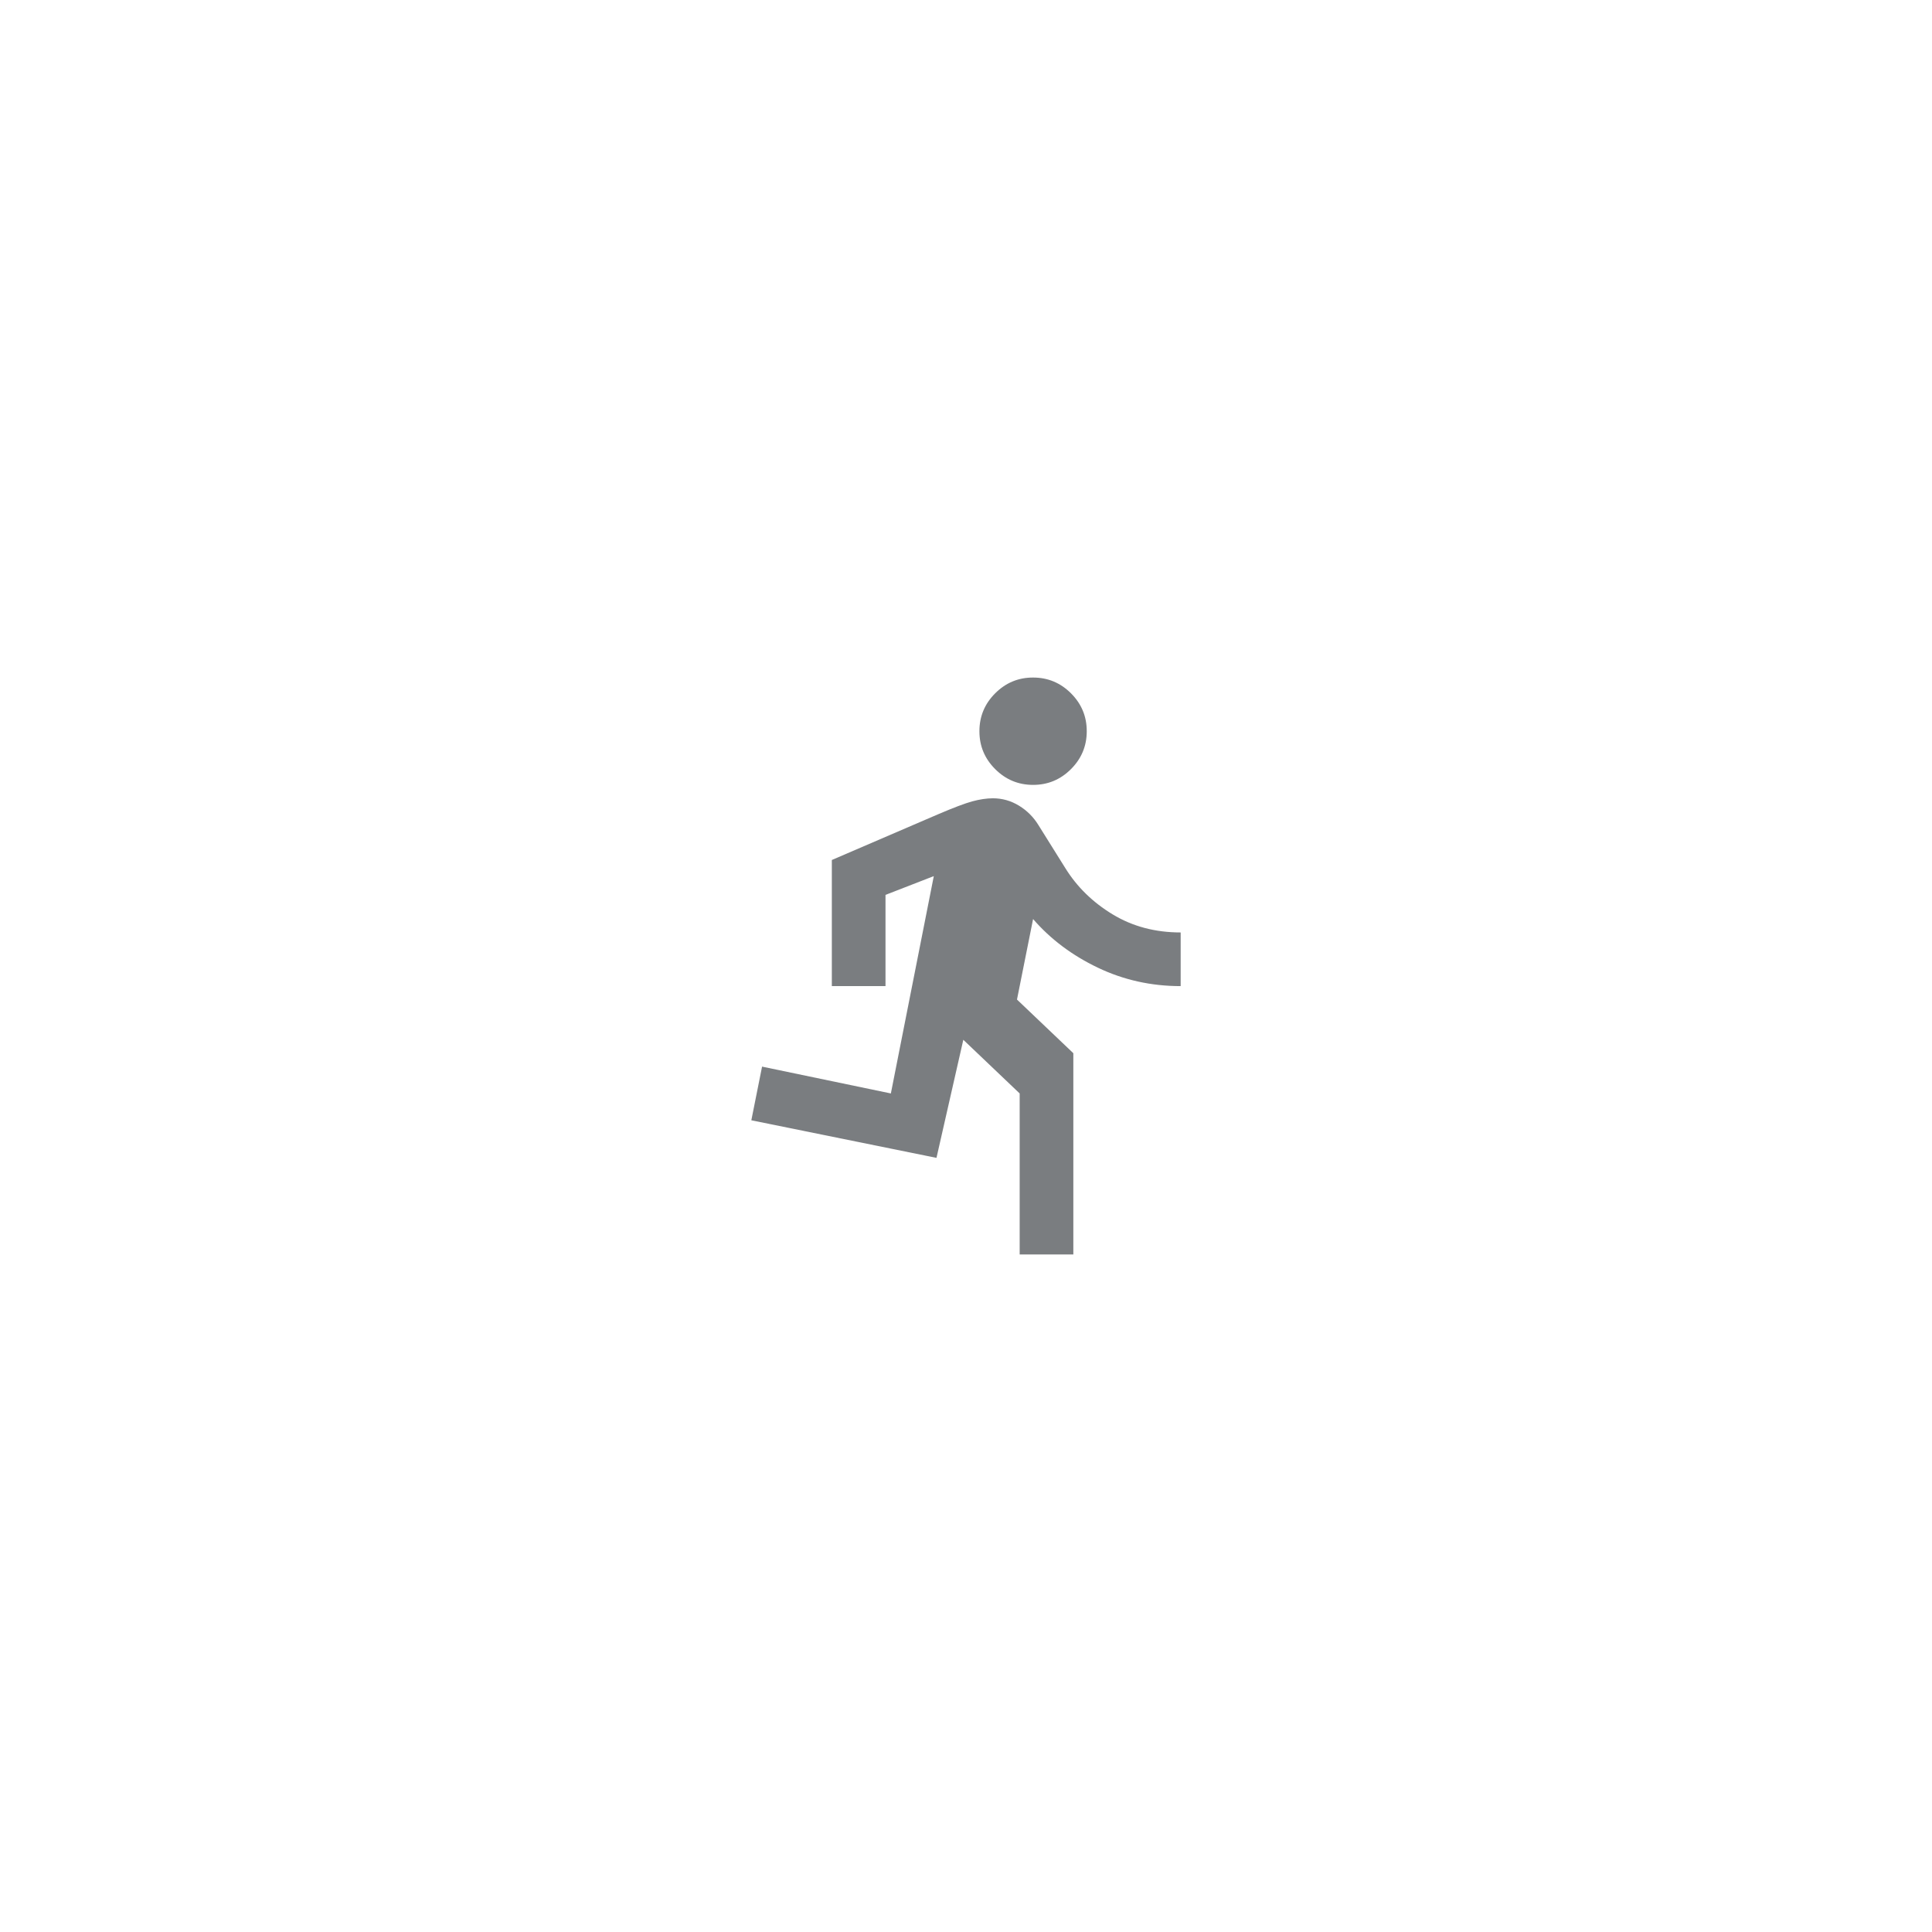 <svg width="126" height="126" viewBox="0 0 126 126" fill="none" xmlns="http://www.w3.org/2000/svg">
<g filter="url(#filter0_d_22_7572)">
<rect x="18" y="18" width="90" height="90" rx="45" fill="white" shape-rendering="crispEdges"/>
<path d="M66.5 81.812V71.312L62.825 67.812L61.075 75.513L49 73.062L49.7 69.562L58.1 71.312L60.9 57.138L57.75 58.362V64.312H54.25V56.087L61.163 53.112C62.183 52.675 62.935 52.391 63.416 52.26C63.898 52.13 64.343 52.064 64.75 52.062C65.362 52.062 65.931 52.223 66.456 52.544C66.981 52.865 67.404 53.288 67.725 53.812L69.475 56.612C70.233 57.837 71.262 58.844 72.56 59.631C73.859 60.419 75.339 60.812 77 60.812V64.312C75.075 64.312 73.274 63.911 71.596 63.108C69.918 62.306 68.511 61.249 67.375 59.938L66.325 65.188L70 68.688V81.812H66.5ZM67.375 51.188C66.412 51.188 65.588 50.844 64.902 50.158C64.216 49.472 63.874 48.649 63.875 47.688C63.875 46.725 64.218 45.901 64.904 45.215C65.59 44.529 66.414 44.186 67.375 44.188C68.338 44.188 69.162 44.531 69.848 45.217C70.534 45.903 70.876 46.726 70.875 47.688C70.875 48.65 70.532 49.474 69.846 50.16C69.16 50.846 68.336 51.189 67.375 51.188Z" fill="#7A7D80"/>
</g>
<defs>
<filter id="filter0_d_22_7572" x="0" y="0" width="126" height="126" filterUnits="userSpaceOnUse" color-interpolation-filters="sRGB">
<feFlood flood-opacity="0" result="BackgroundImageFix"/>
<feColorMatrix in="SourceAlpha" type="matrix" values="0 0 0 0 0 0 0 0 0 0 0 0 0 0 0 0 0 0 127 0" result="hardAlpha"/>
<feMorphology radius="2" operator="dilate" in="SourceAlpha" result="effect1_dropShadow_22_7572"/>
<feOffset/>
<feGaussianBlur stdDeviation="8"/>
<feComposite in2="hardAlpha" operator="out"/>
<feColorMatrix type="matrix" values="0 0 0 0 0 0 0 0 0 0 0 0 0 0 0 0 0 0 0.12 0"/>
<feBlend mode="normal" in2="BackgroundImageFix" result="effect1_dropShadow_22_7572"/>
<feBlend mode="normal" in="SourceGraphic" in2="effect1_dropShadow_22_7572" result="shape"/>
</filter>
</defs>
</svg>
